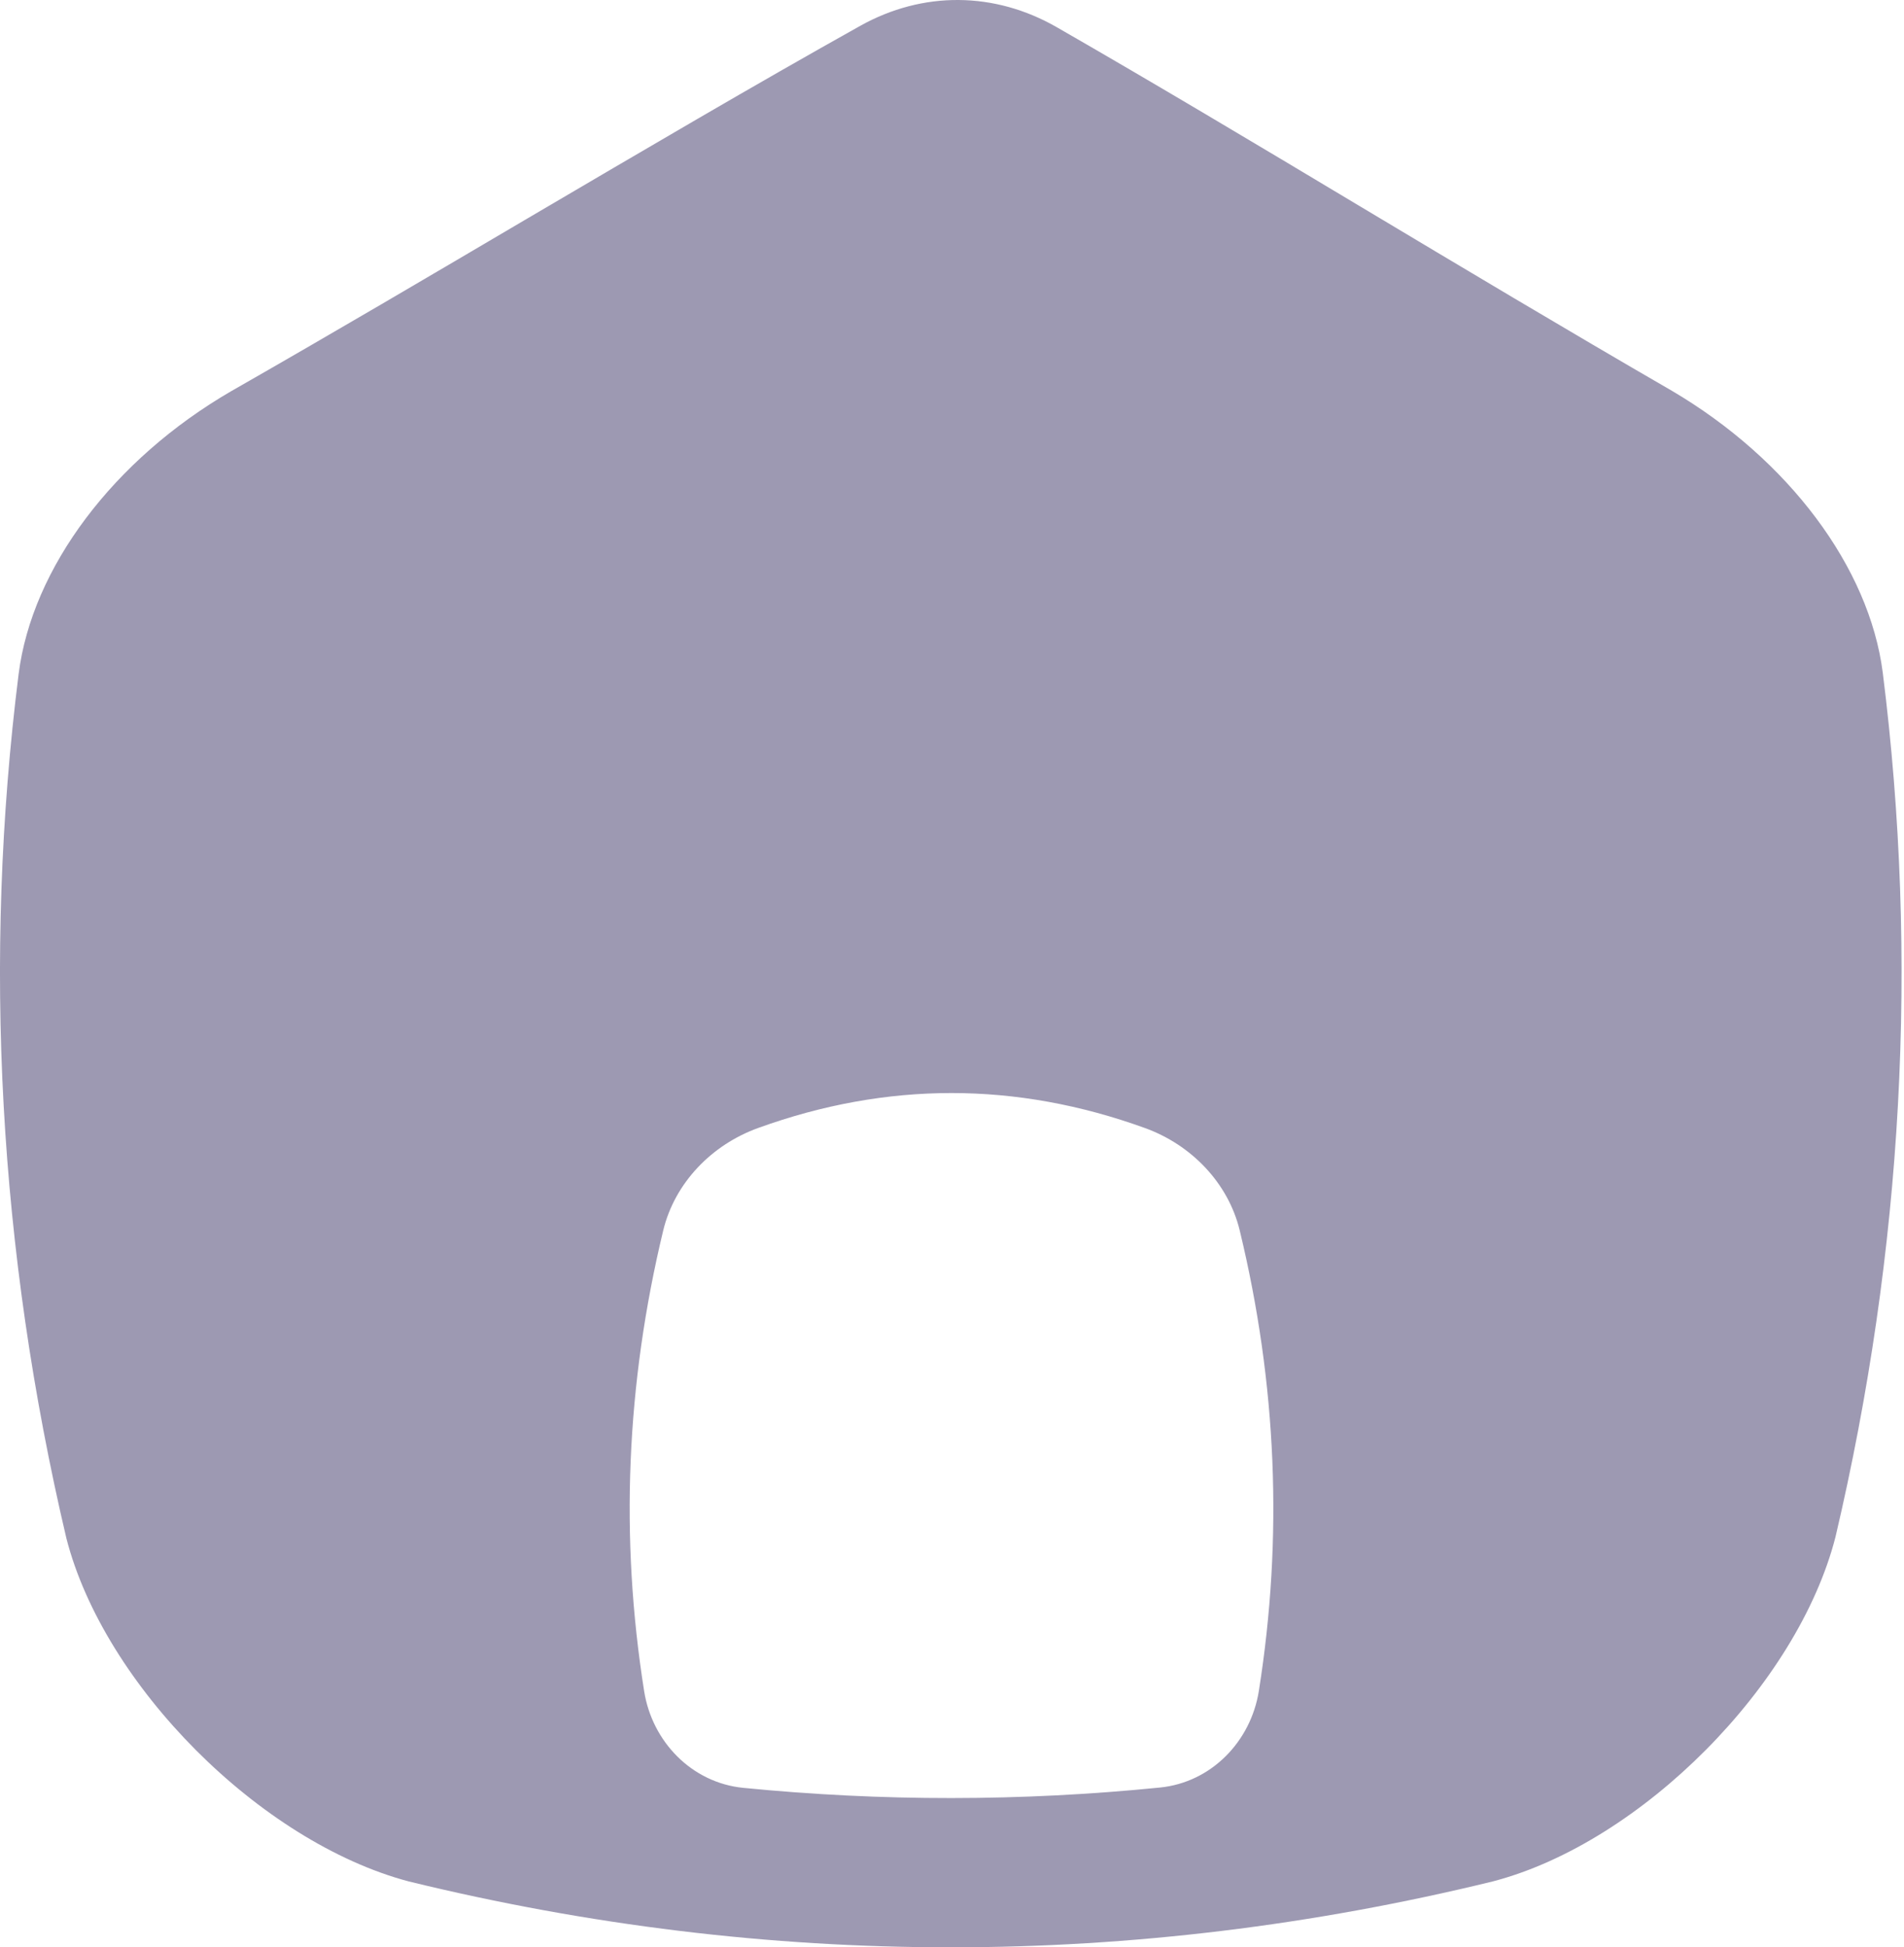 <svg width="89" height="91" viewBox="0 0 89 91" fill="none" xmlns="http://www.w3.org/2000/svg">
<path d="M88.007 31.433C87.376 26.518 83.607 21.474 78.147 18.262C73.159 15.376 68.277 12.456 63.562 9.636C58.638 6.687 53.892 3.853 49.405 1.276C46.486 -0.403 43.136 -0.424 40.214 1.206C35.282 3.961 30.05 7.041 24.604 10.239C20.142 12.868 15.536 15.581 10.81 18.28C5.308 21.471 1.5 26.535 0.87 31.503C-0.806 44.882 -0.061 58.451 3.103 71.893C4.861 78.754 12.158 86.087 19.105 87.929C27.512 89.982 35.975 91.009 44.442 91.009C52.908 91.009 61.371 89.982 69.778 87.929C69.799 87.925 69.824 87.918 69.845 87.911C76.73 86.087 84.027 78.75 85.798 71.827C88.948 58.431 89.694 44.843 88.007 31.433ZM58.844 79.024C58.47 81.387 56.622 83.301 54.221 83.541C47.725 84.193 41.222 84.196 34.736 83.555C32.336 83.315 30.484 81.4 30.11 79.038C28.972 71.862 29.27 64.685 31.002 57.504C31.541 55.281 33.267 53.501 35.437 52.717C41.464 50.539 47.487 50.539 53.514 52.717C55.684 53.501 57.41 55.281 57.949 57.504C59.684 64.678 59.982 71.851 58.844 79.024Z" fill="#9D99B2"/>
</svg>
